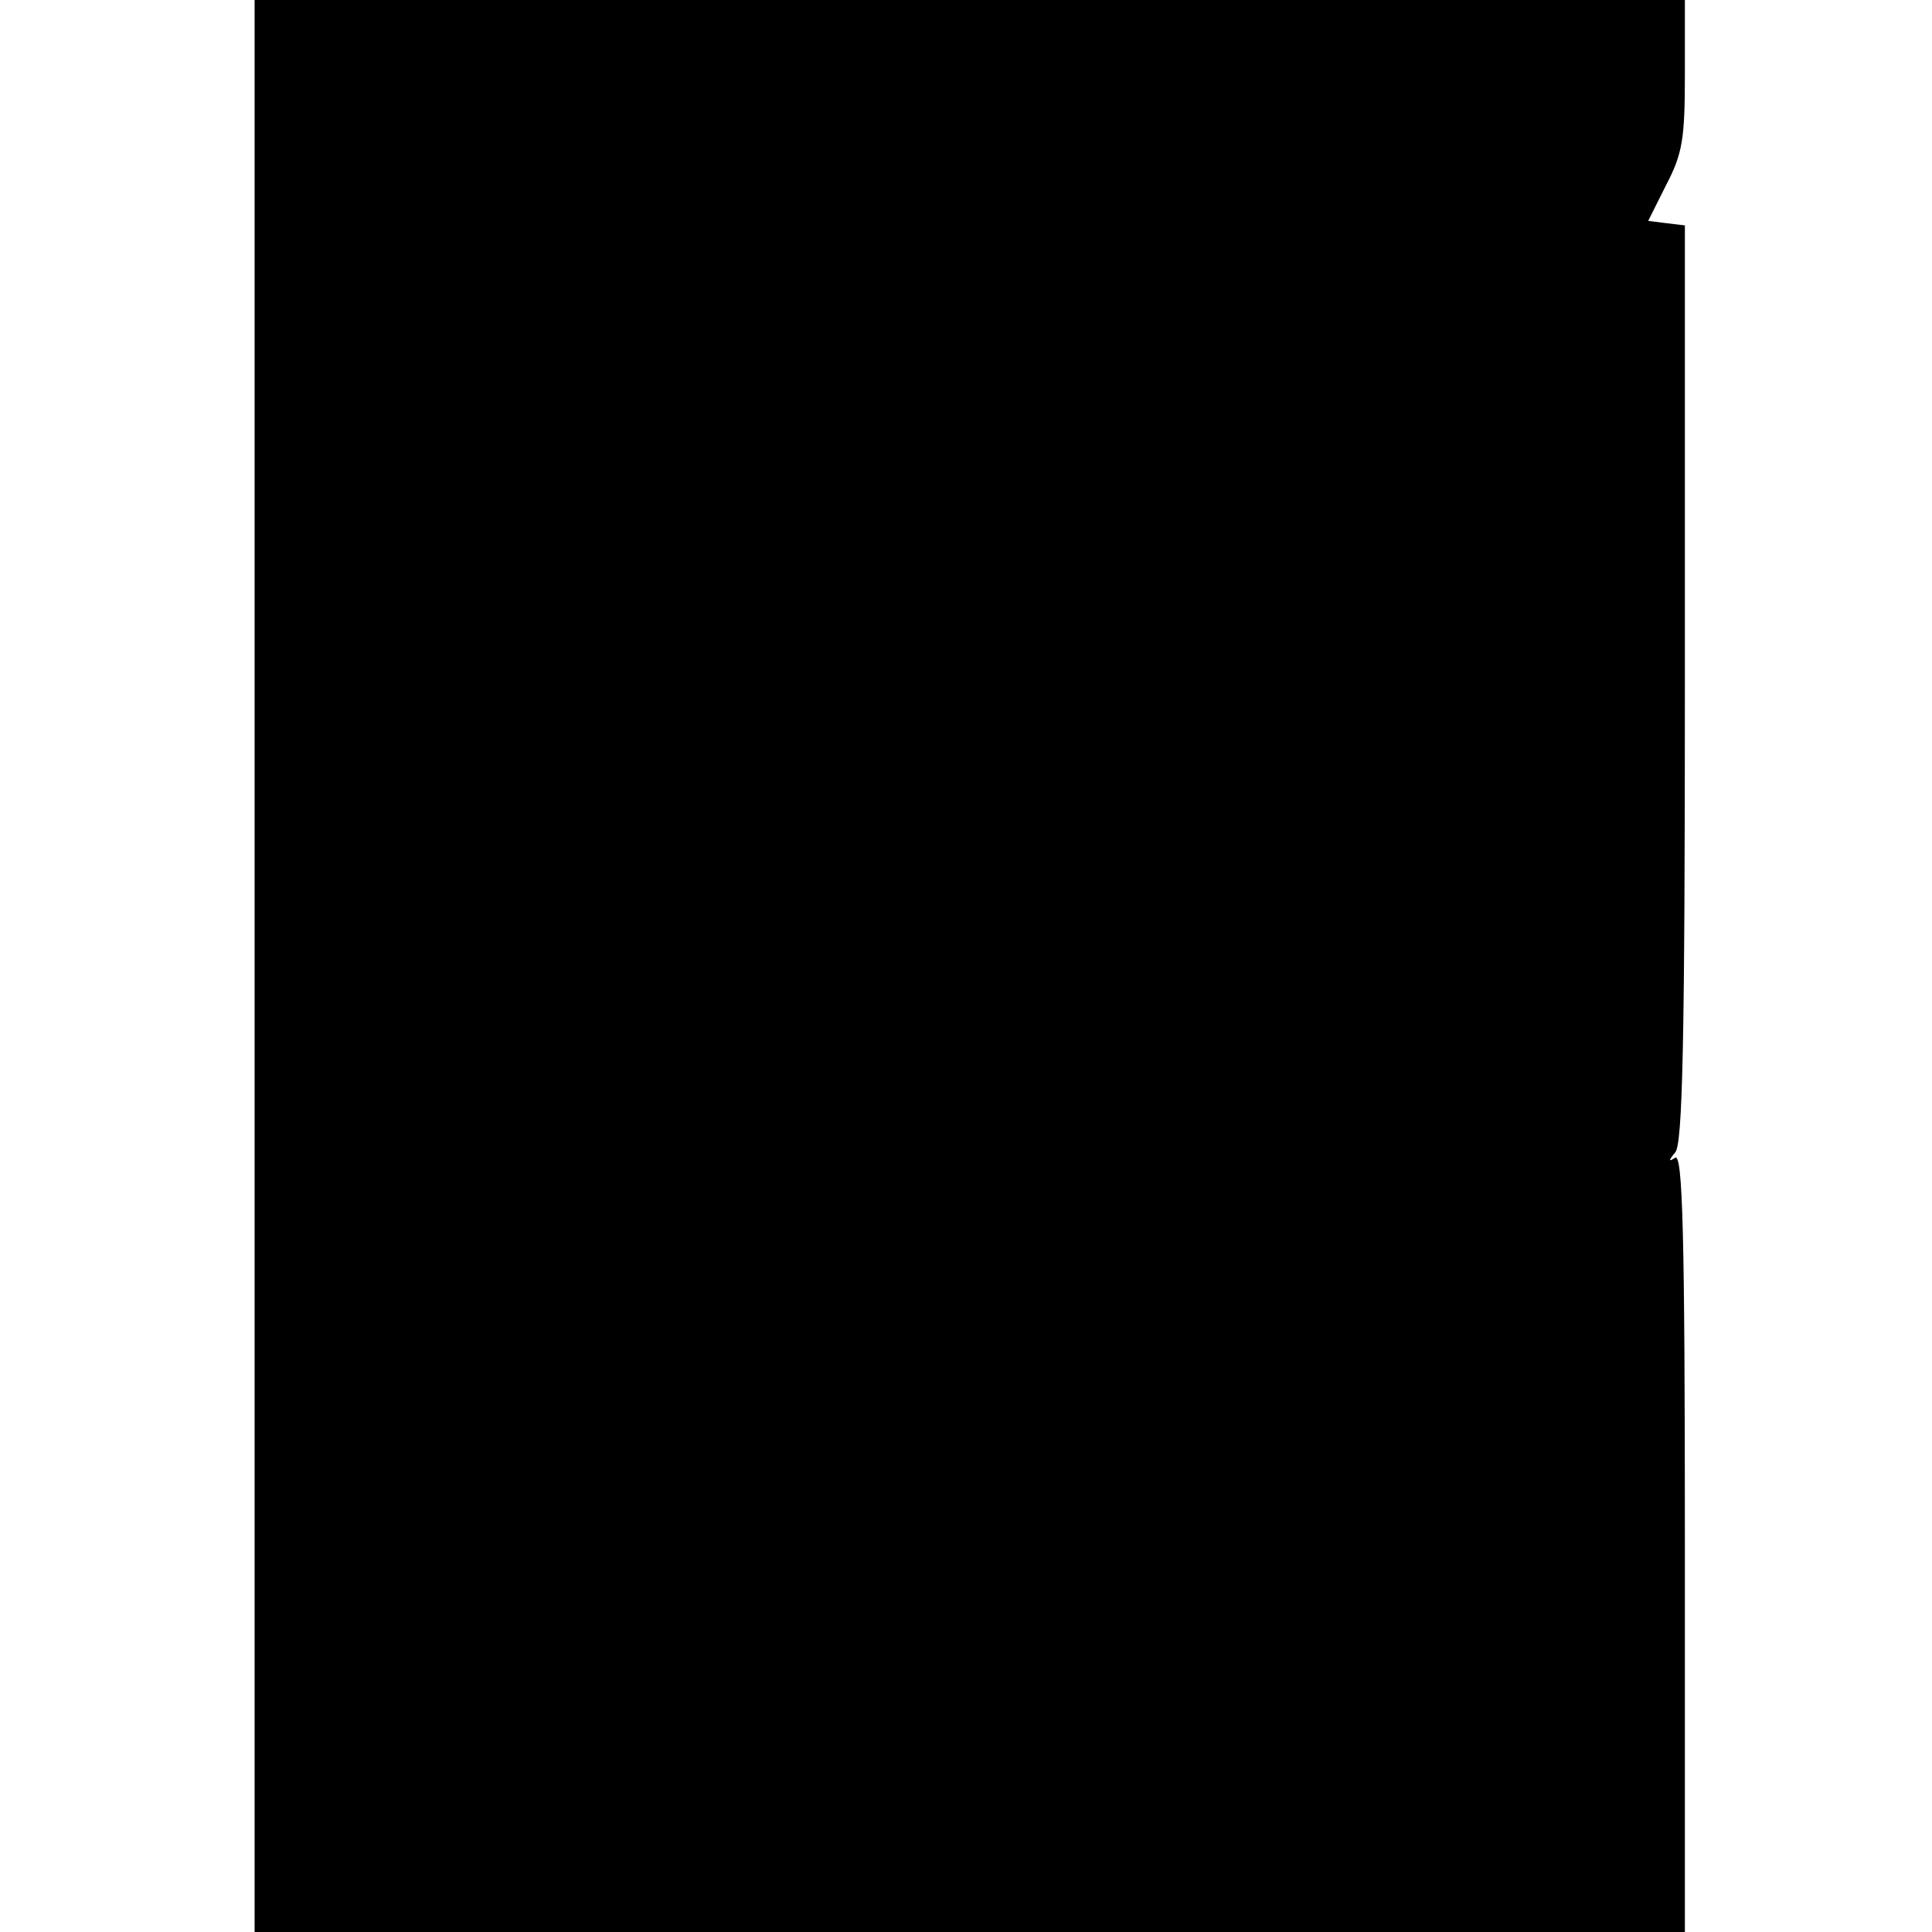 <?xml version="1.0" standalone="no"?>
<!DOCTYPE svg PUBLIC "-//W3C//DTD SVG 20010904//EN"
 "http://www.w3.org/TR/2001/REC-SVG-20010904/DTD/svg10.dtd">
<svg version="1.0" xmlns="http://www.w3.org/2000/svg"
 width="258pt" height="258pt" viewBox="0 0 258 258"
 preserveAspectRatio="xMidYMid meet">
<g transform="translate(0,258) scale(0.1,-0.1)"
fill="#000000" stroke="none">
<path d="M340 1290 l0 -1290 955 0 955 0 0 521 c0 413 -3 519 -13 513 -9 -6
-9 -4 0 7 10 10 13 149 13 625 l0 613 -25 3 -24 3 24 48 c22 42 25 62 25 148
l0 99 -955 0 -955 0 0 -1290z"/>
</g>
</svg>
